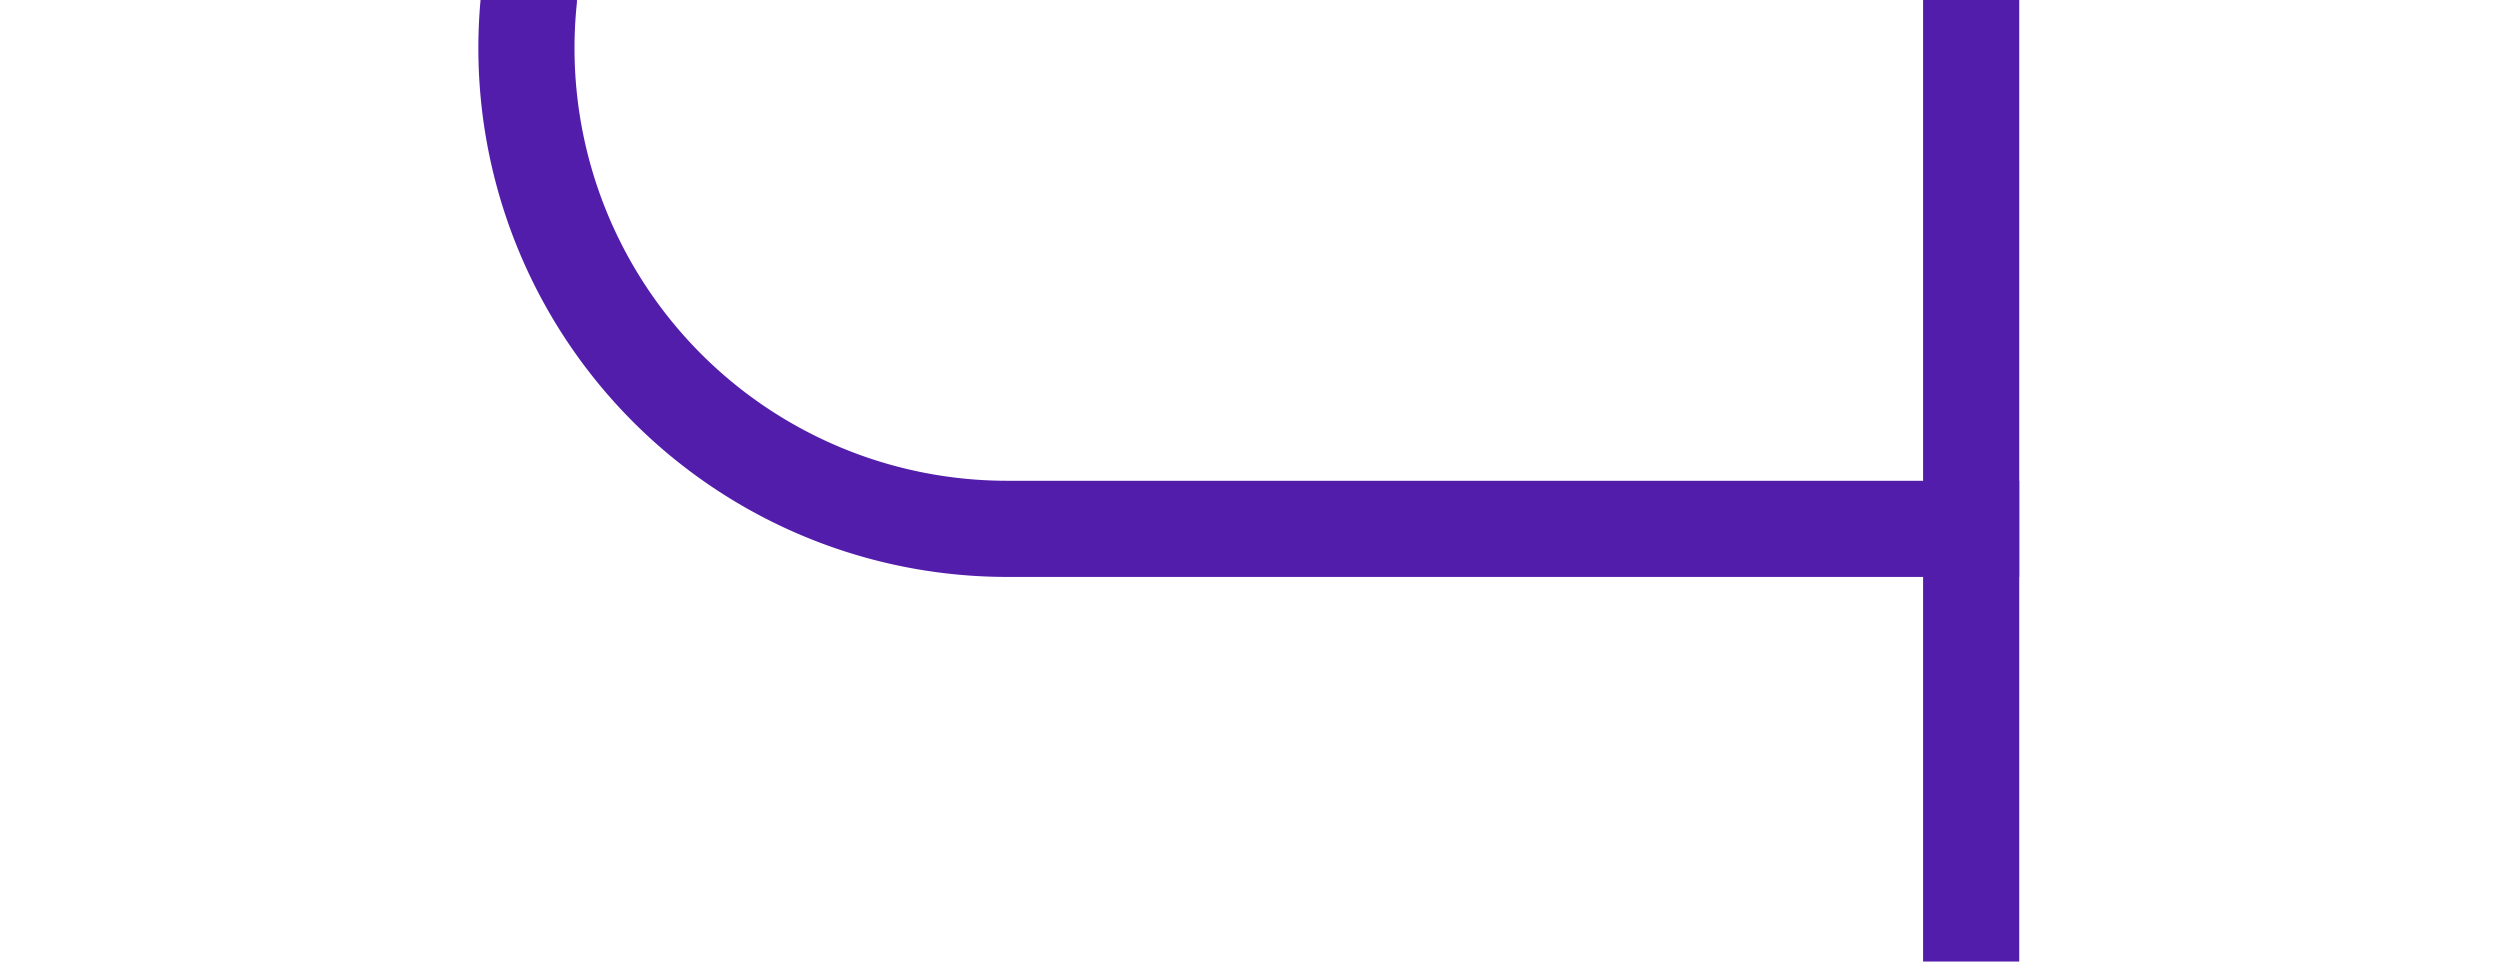 ﻿<?xml version="1.0" encoding="utf-8"?>
<svg version="1.1" xmlns:xlink="http://www.w3.org/1999/xlink" width="26px" height="10px" preserveAspectRatio="xMinYMid meet" viewBox="495 1137  26 8" xmlns="http://www.w3.org/2000/svg">
  <path d="M 178 965.5  L 495 965.5  A 5 5 0 0 1 500.5 970.5 L 500.5 1136  A 5 5 0 0 0 505.5 1141.5 L 516 1141.5  " stroke-width="1" stroke="#531dab" fill="none" />
  <path d="M 180 962.5  A 3 3 0 0 0 177 965.5 A 3 3 0 0 0 180 968.5 A 3 3 0 0 0 183 965.5 A 3 3 0 0 0 180 962.5 Z M 515 1136  L 515 1147  L 516 1147  L 516 1136  L 515 1136  Z " fill-rule="nonzero" fill="#531dab" stroke="none" />
</svg>